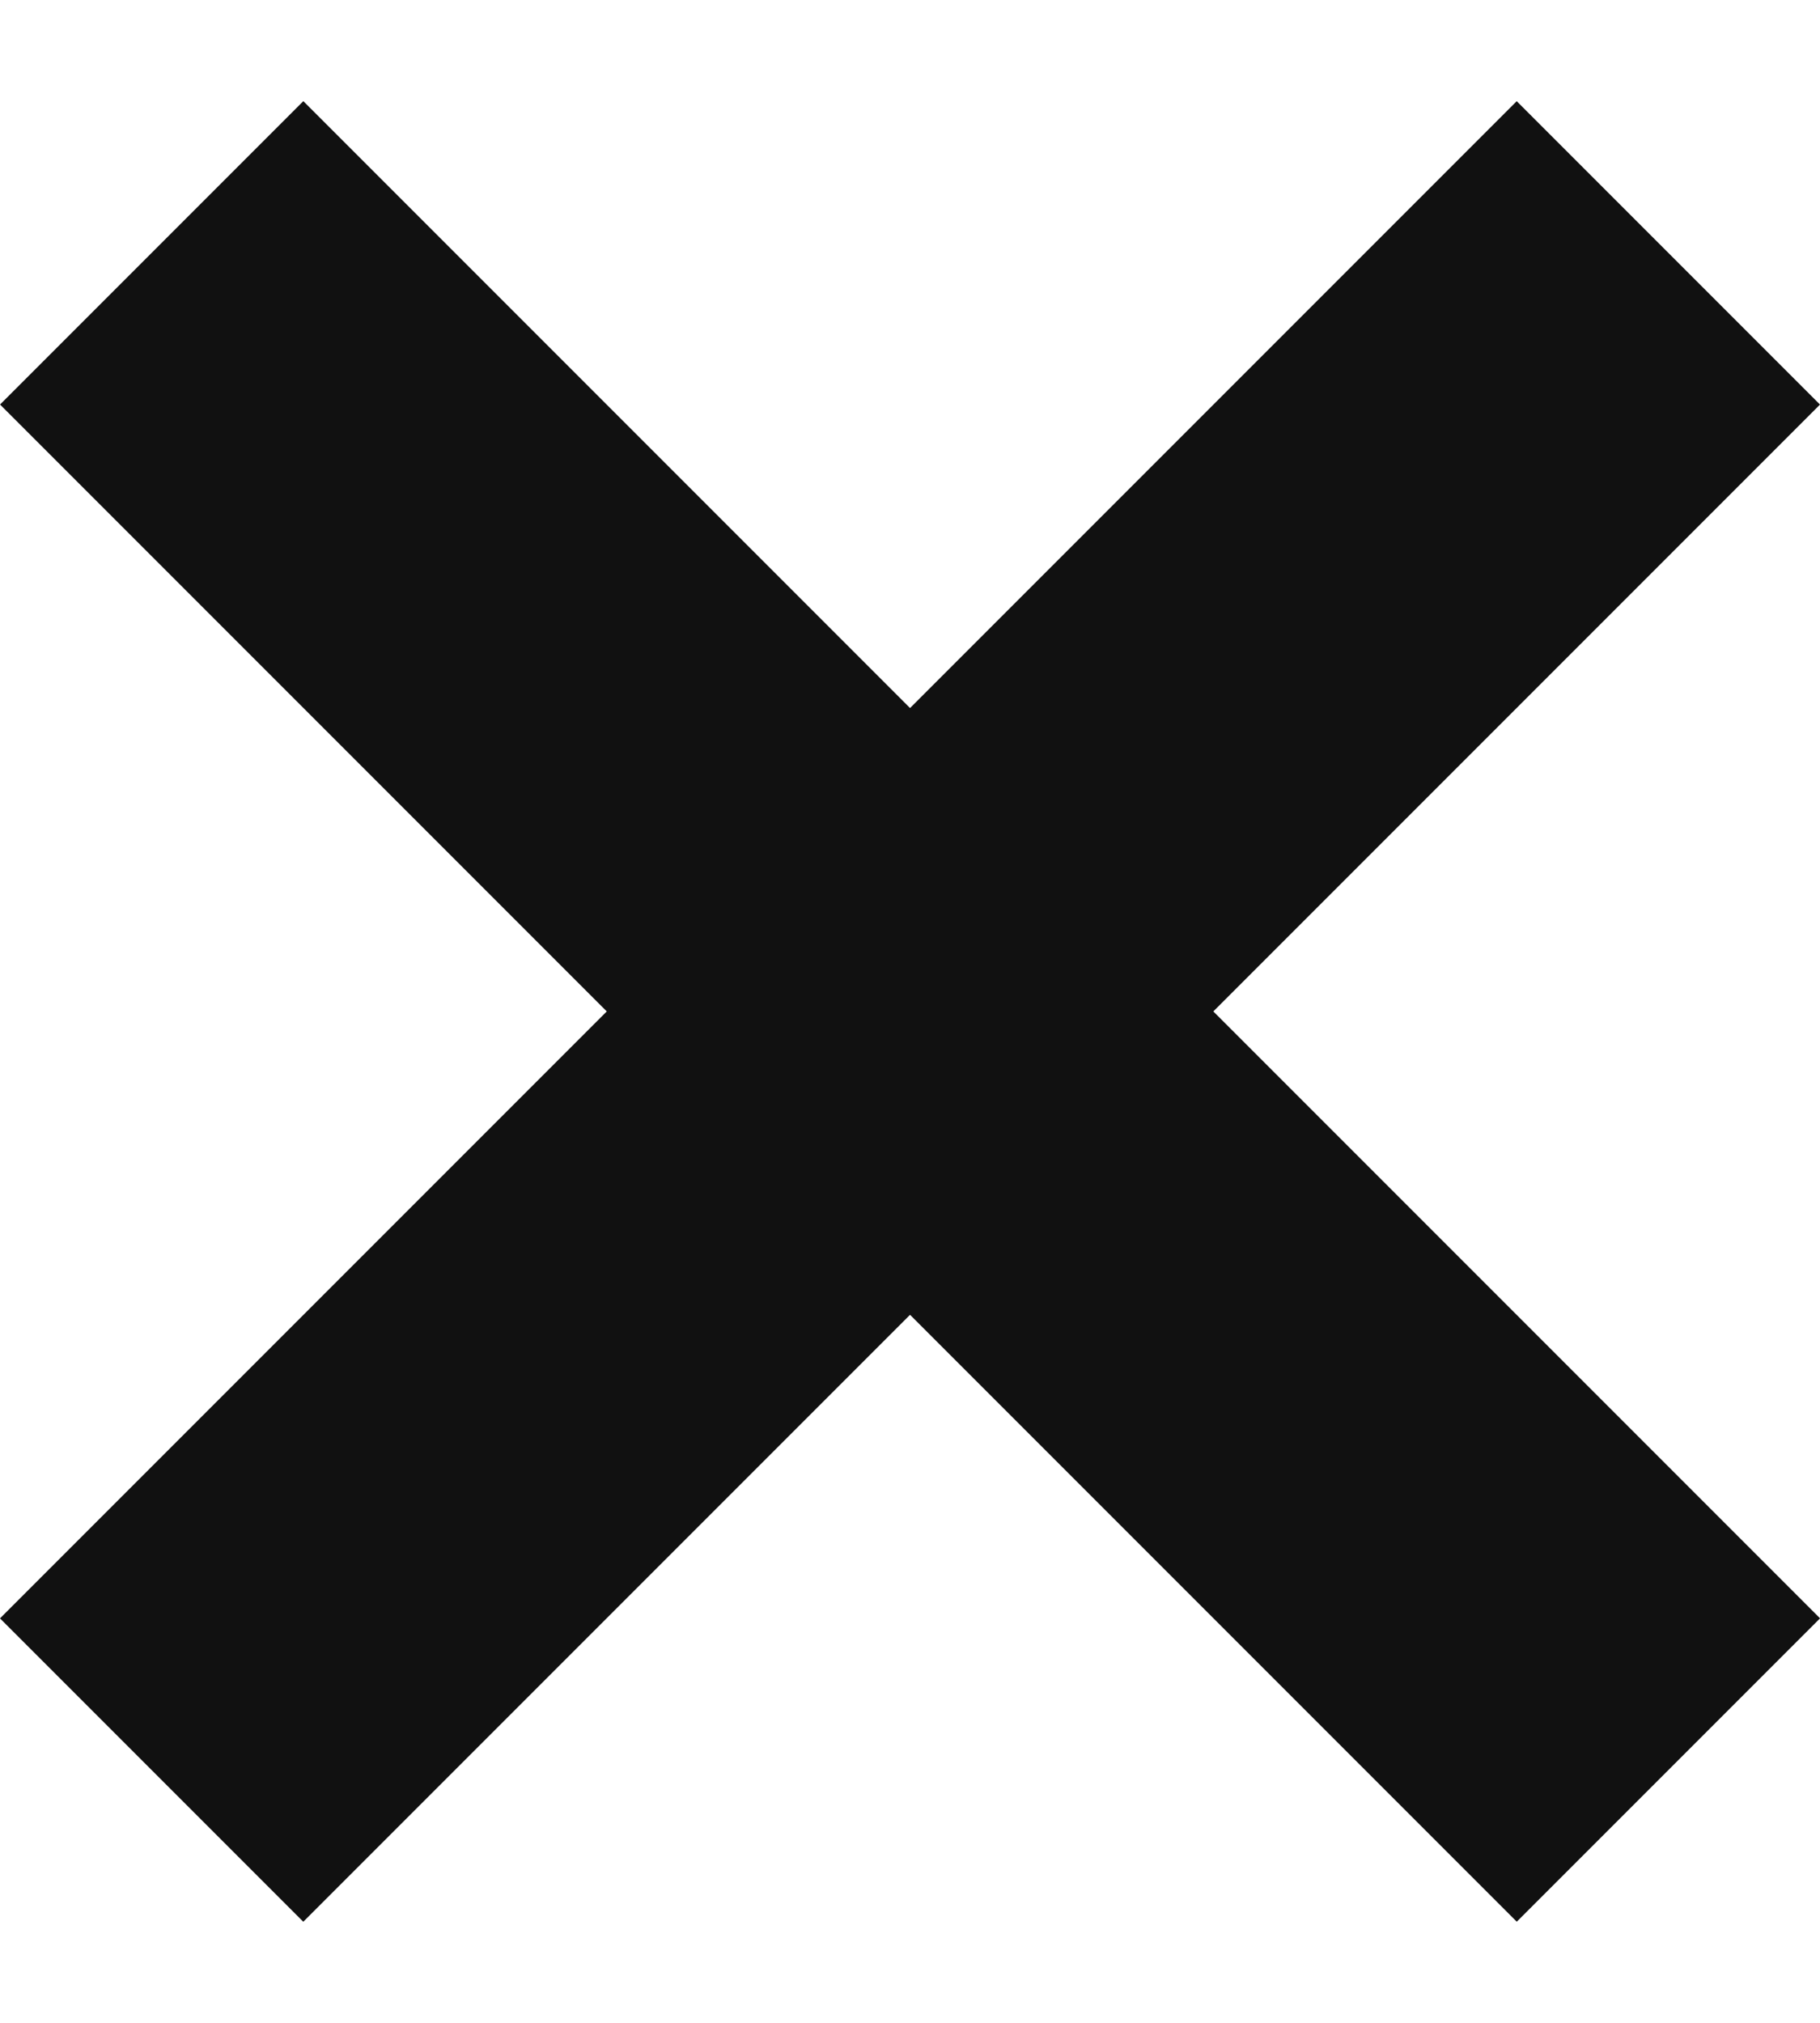 <svg width="9" height="10" viewBox="0 0 9 10" fill="none" xmlns="http://www.w3.org/2000/svg">
<rect x="1.5" y="0.5" width="10.607" height="2.121" transform="rotate(45 1.5 0.5)" fill="#111111"/>
<rect x="9" y="2" width="10.607" height="2.121" transform="rotate(135 9 2)" fill="#111111"/>
</svg>

